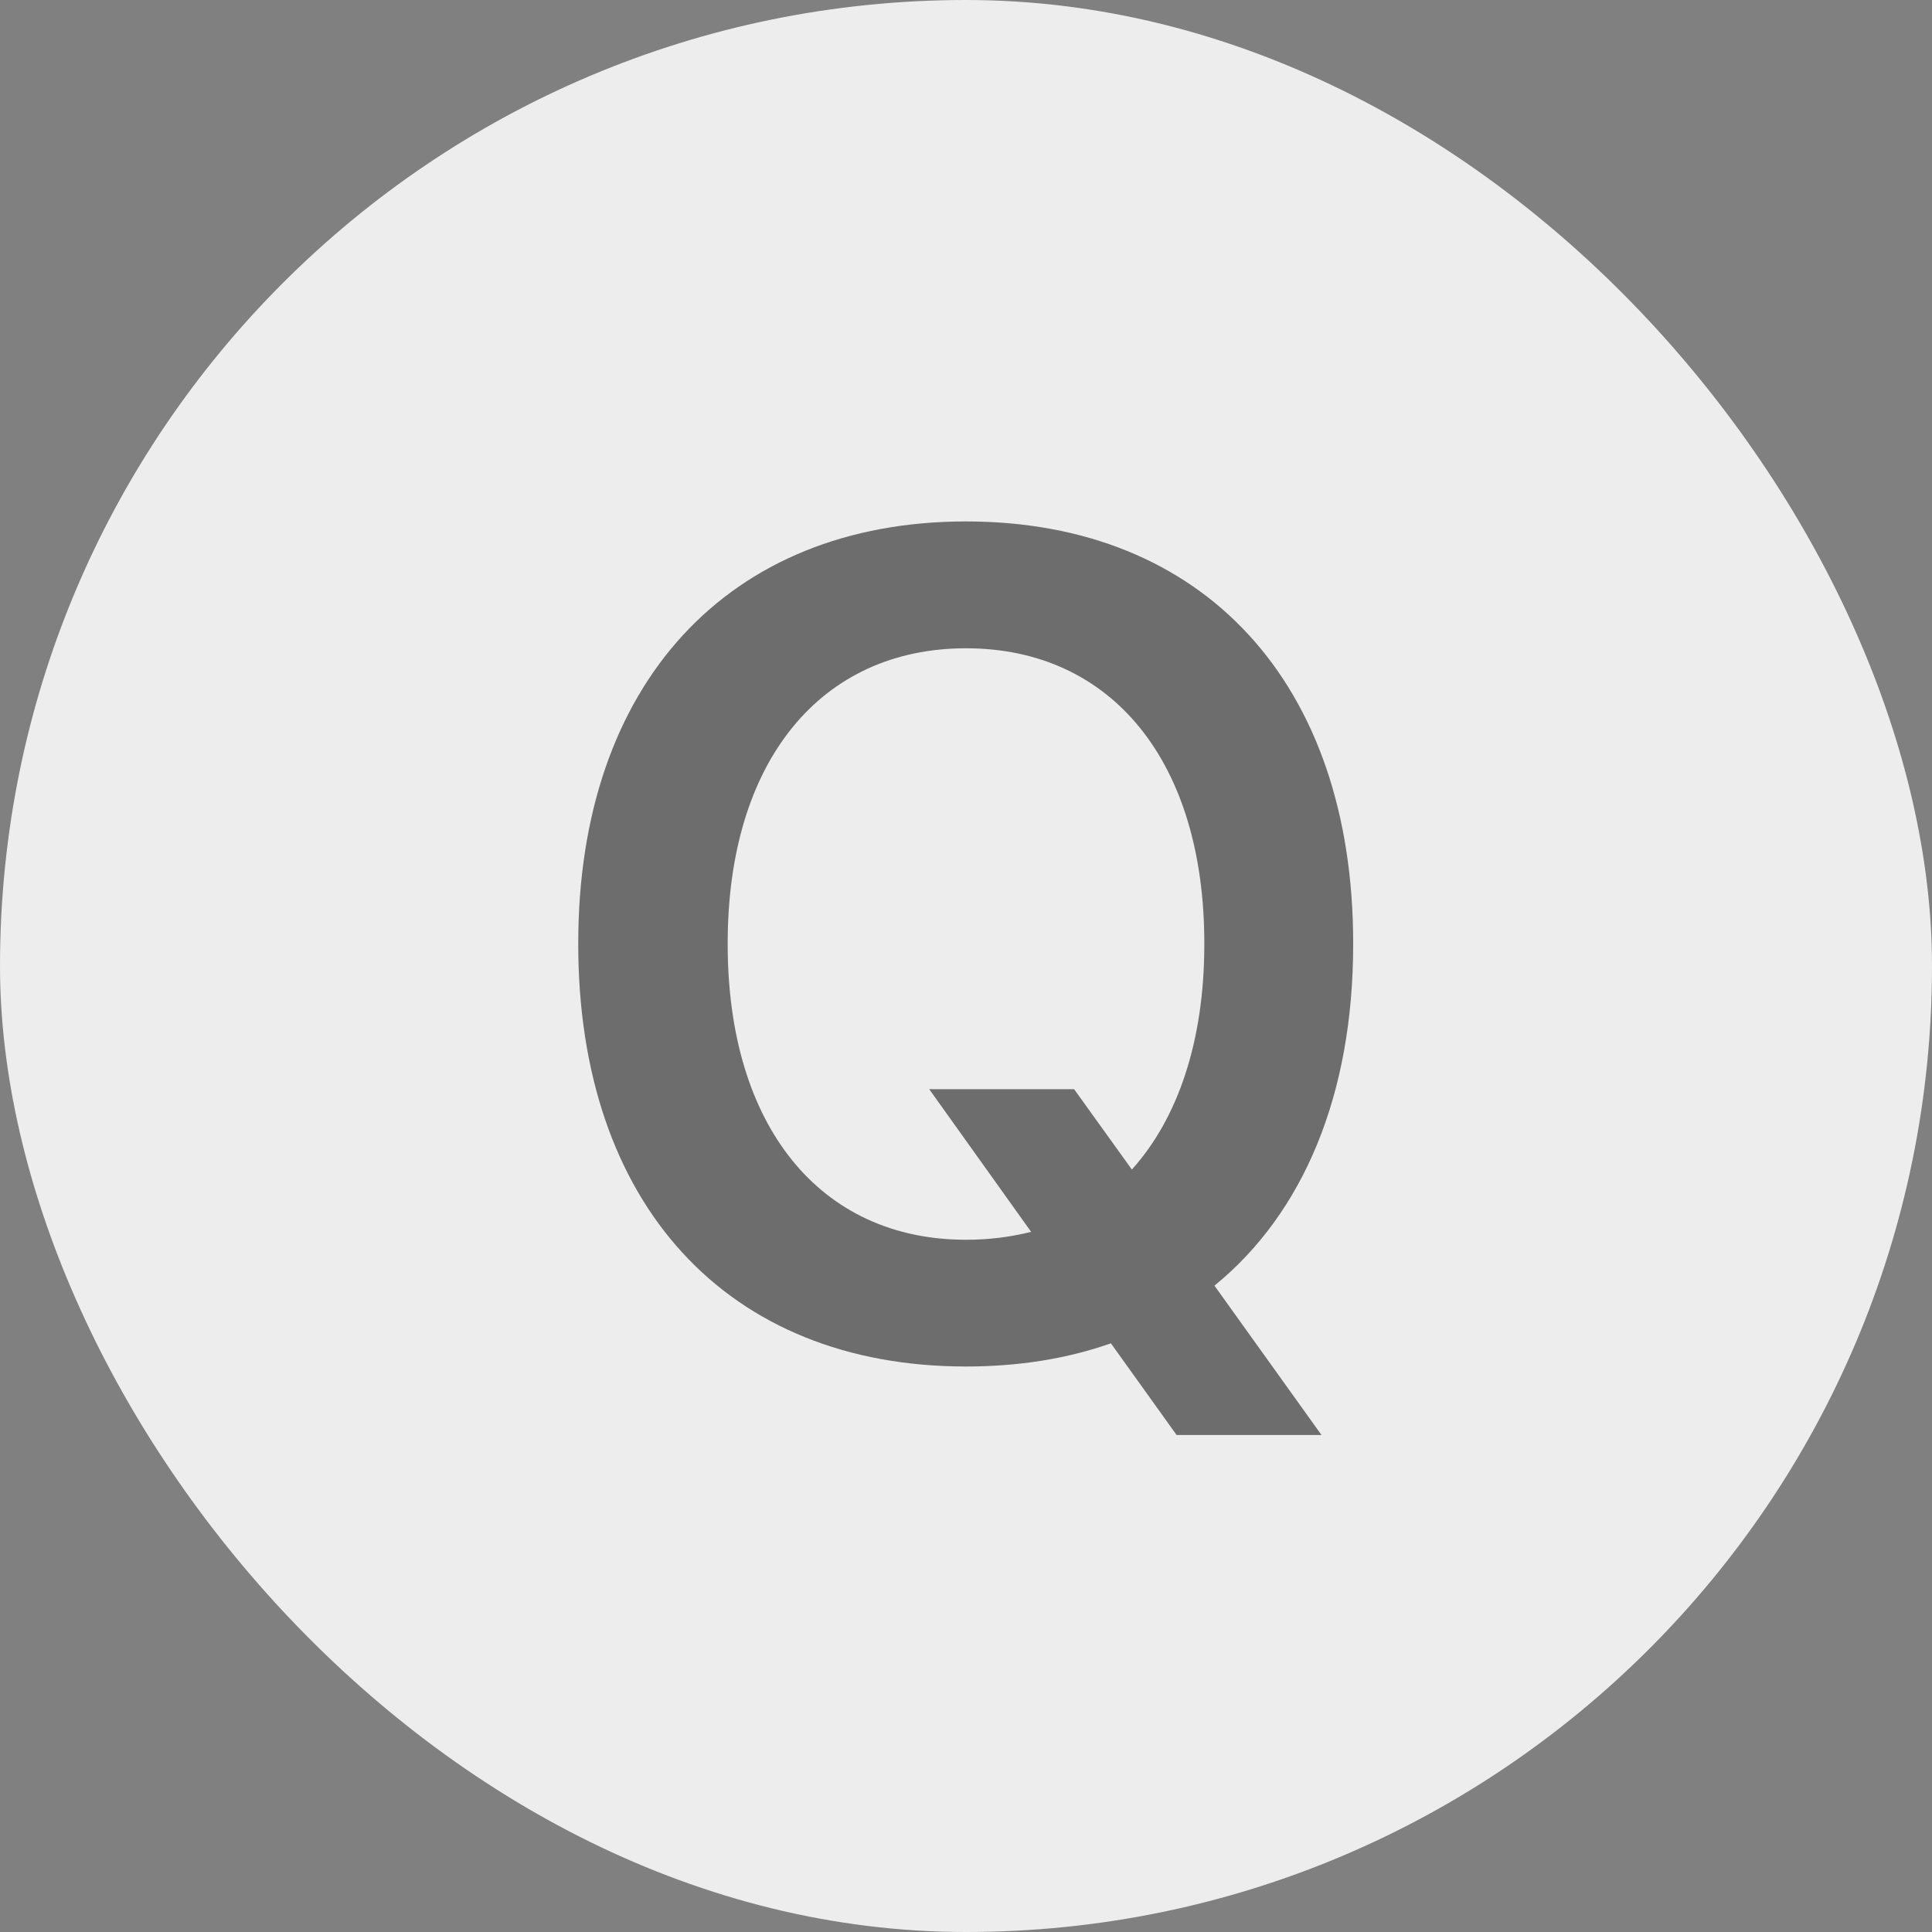 <svg width="20" height="20" viewBox="0 0 20 20" fill="none" xmlns="http://www.w3.org/2000/svg">
<rect x="0" y="0" width="20" height="20" fill="#808080" stroke="none"/>
<rect width="20" height="20" rx="10" fill="#EDEDED"/>
<path d="M10 14.146C7.527 14.146 5.986 12.465 5.986 9.775V9.764C5.986 7.08 7.539 5.398 10 5.398C12.467 5.398 14.008 7.08 14.008 9.764V9.775C14.008 11.334 13.492 12.559 12.572 13.309L13.68 14.855H12.18L11.5 13.906C11.049 14.065 10.545 14.146 10 14.146ZM10 12.834C10.24 12.834 10.463 12.805 10.674 12.752L9.619 11.275H11.119L11.717 12.107C12.197 11.574 12.467 10.771 12.467 9.775V9.764C12.467 7.889 11.512 6.711 10 6.711C8.494 6.711 7.533 7.883 7.533 9.764V9.775C7.533 11.656 8.488 12.834 10 12.834Z" fill="black" fill-opacity="0.54"/>
</svg>
